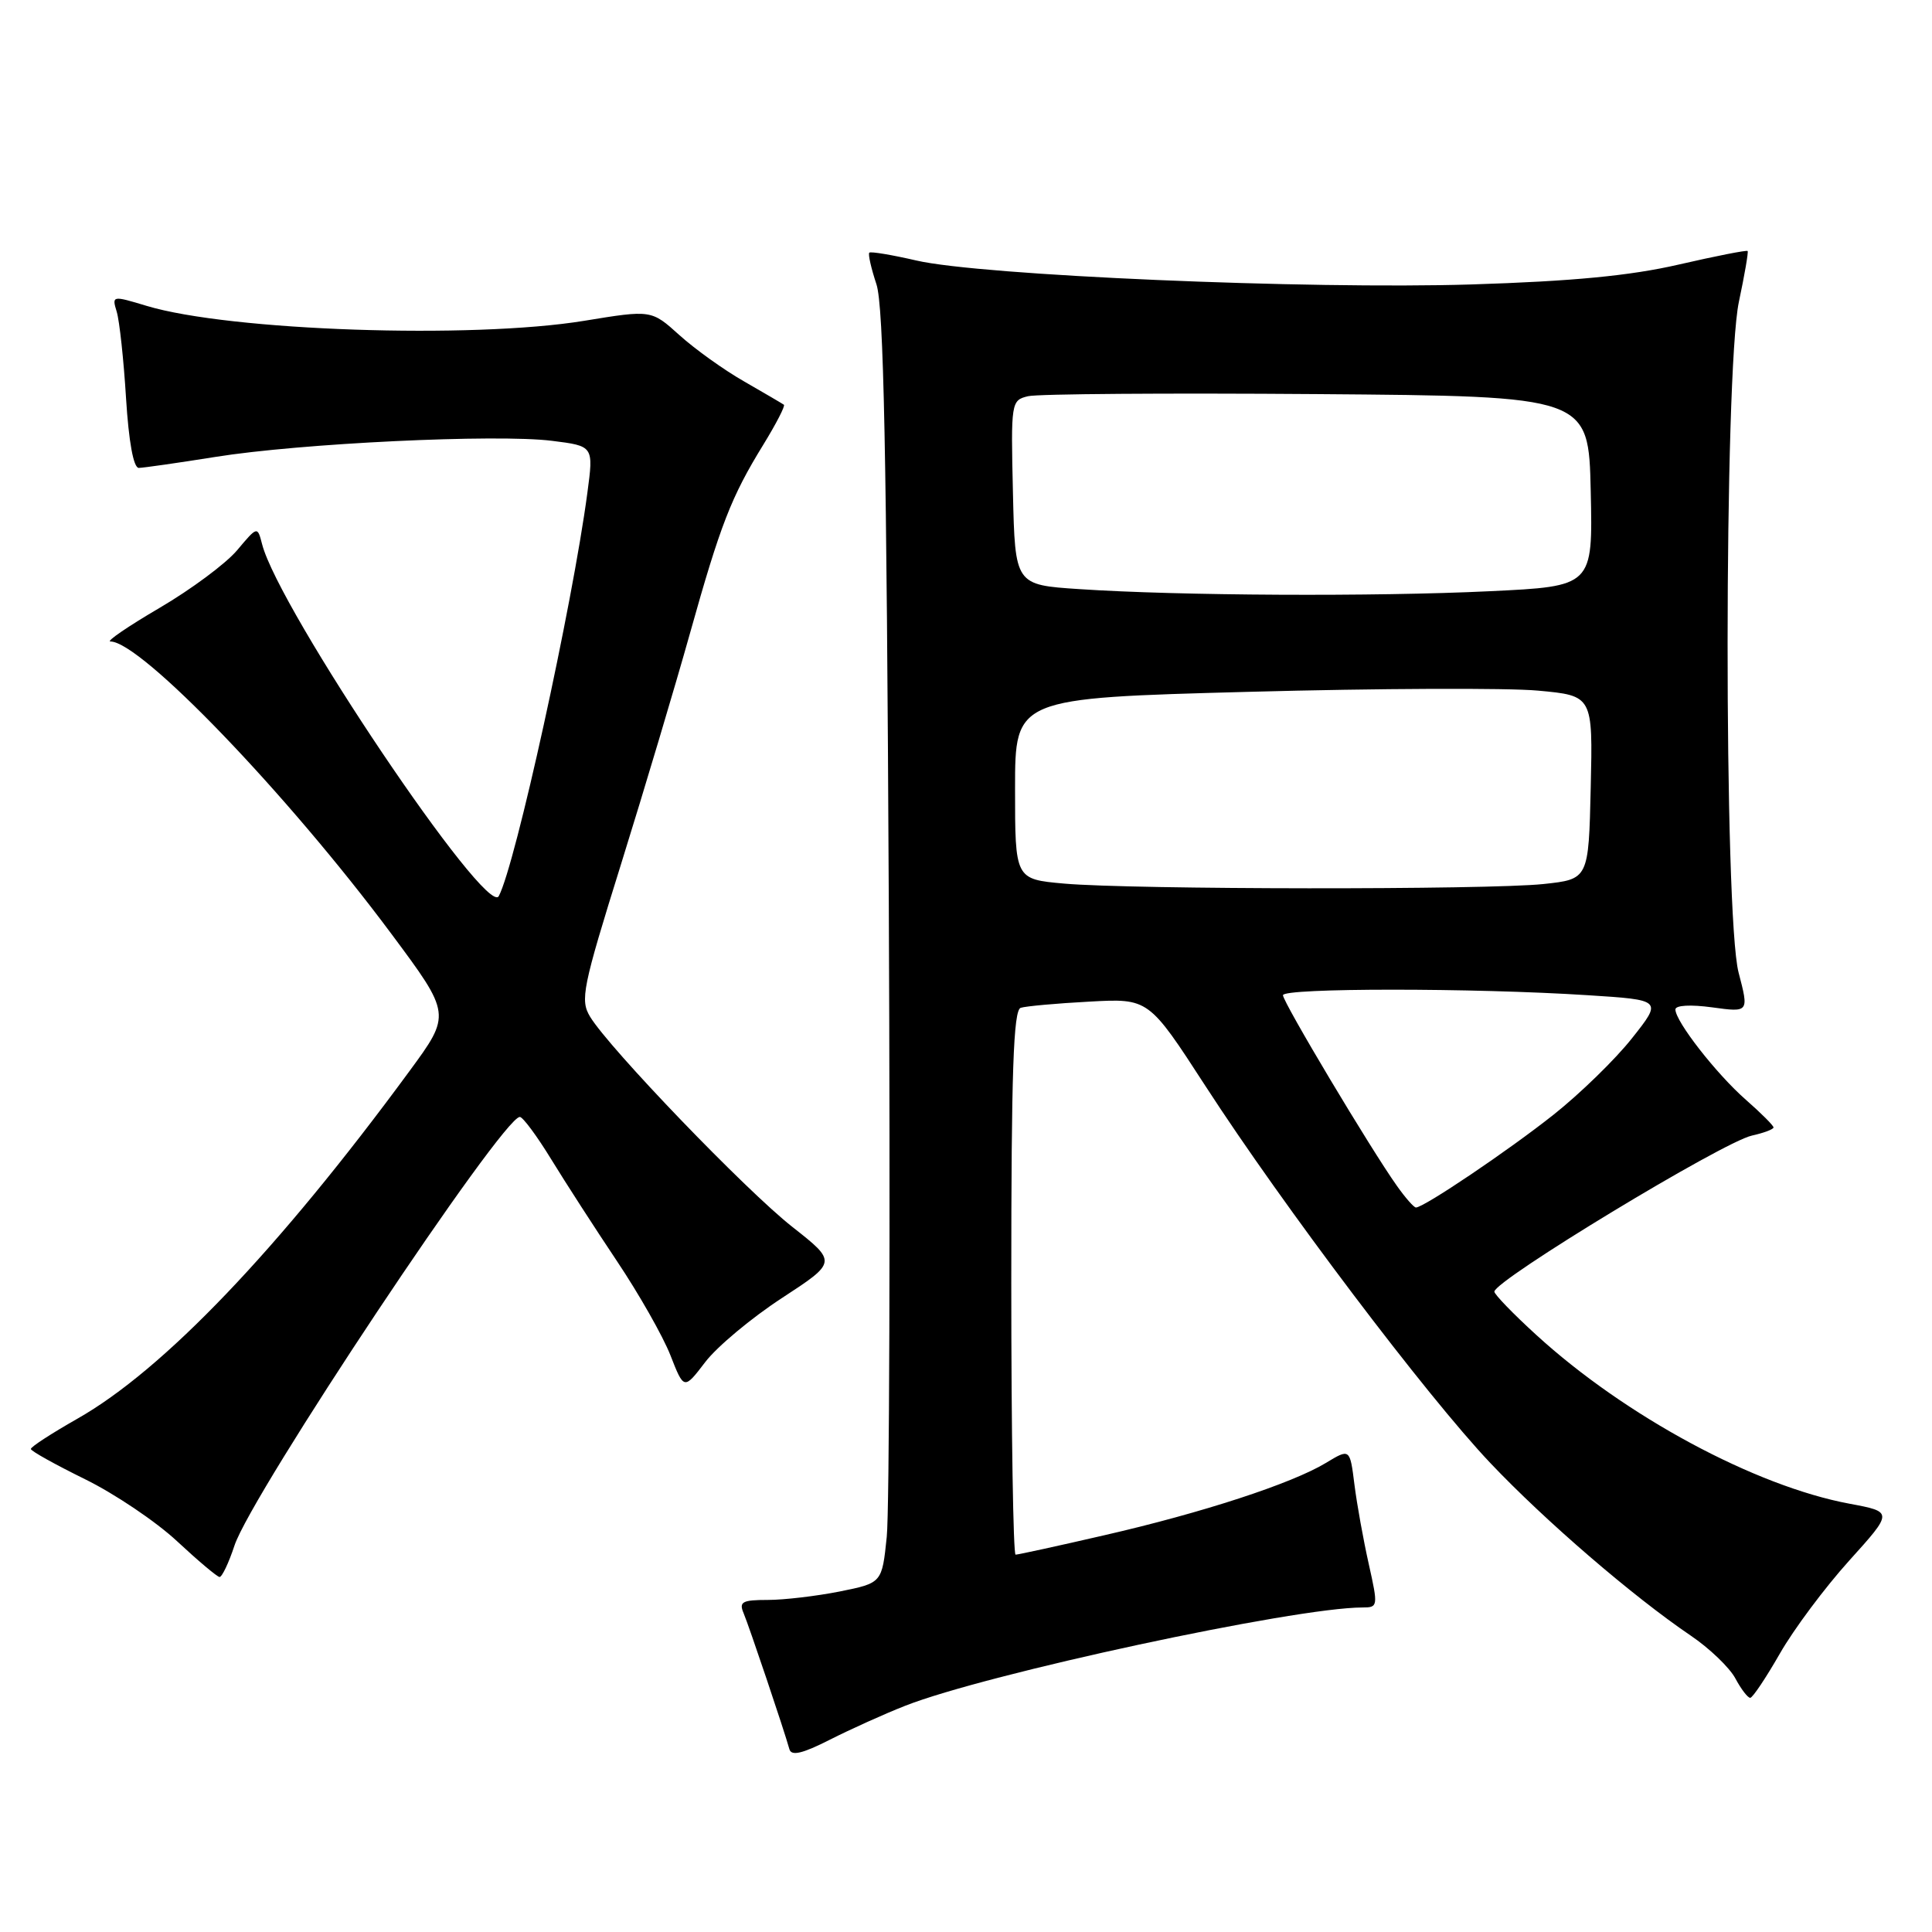 <?xml version="1.0" encoding="UTF-8" standalone="no"?>
<!DOCTYPE svg PUBLIC "-//W3C//DTD SVG 1.1//EN" "http://www.w3.org/Graphics/SVG/1.1/DTD/svg11.dtd" >
<svg xmlns="http://www.w3.org/2000/svg" xmlns:xlink="http://www.w3.org/1999/xlink" version="1.1" viewBox="0 0 256 256">
 <g >
 <path fill="currentColor"
d=" M 119.93 226.03 C 130.68 221.79 171.57 213.00 180.53 213.00 C 182.60 213.00 182.62 212.85 181.37 207.25 C 180.66 204.09 179.80 199.34 179.47 196.71 C 178.87 191.92 178.87 191.92 175.68 193.85 C 171.16 196.58 159.33 200.45 146.32 203.43 C 140.17 204.85 134.89 206.00 134.57 206.00 C 134.26 206.00 134.00 189.79 134.00 169.97 C 134.00 142.02 134.28 133.85 135.25 133.54 C 135.94 133.32 140.03 132.95 144.35 132.72 C 152.20 132.29 152.20 132.29 159.72 143.89 C 170.01 159.78 189.04 184.96 197.47 193.85 C 204.76 201.54 216.34 211.51 224.02 216.72 C 226.51 218.40 229.17 220.96 229.94 222.39 C 230.71 223.83 231.60 224.99 231.92 224.97 C 232.24 224.95 234.00 222.32 235.84 219.11 C 237.67 215.90 241.81 210.36 245.02 206.80 C 250.86 200.33 250.86 200.33 245.07 199.25 C 232.56 196.92 215.33 187.64 203.56 176.88 C 200.50 174.09 198.01 171.51 198.01 171.15 C 198.04 169.65 228.31 151.31 232.14 150.47 C 233.71 150.12 235.00 149.64 235.00 149.39 C 235.00 149.14 233.35 147.49 231.33 145.72 C 227.43 142.30 222.00 135.34 222.00 133.76 C 222.00 133.20 224.01 133.09 226.87 133.48 C 231.75 134.15 231.75 134.15 230.37 128.86 C 228.41 121.29 228.44 49.34 230.41 40.00 C 231.17 36.42 231.69 33.39 231.57 33.26 C 231.44 33.12 227.33 33.93 222.42 35.06 C 215.99 36.54 208.35 37.27 195.00 37.69 C 173.33 38.36 129.92 36.50 121.43 34.52 C 118.18 33.77 115.37 33.30 115.19 33.48 C 115.00 33.66 115.43 35.54 116.13 37.66 C 117.10 40.59 117.48 59.92 117.77 119.50 C 117.97 162.40 117.85 200.26 117.50 203.63 C 116.87 209.75 116.87 209.75 111.27 210.88 C 108.19 211.49 103.89 212.00 101.73 212.00 C 98.36 212.00 97.89 212.25 98.53 213.75 C 99.25 215.46 103.90 229.25 104.60 231.78 C 104.86 232.71 106.32 232.37 109.96 230.52 C 112.71 229.13 117.20 227.10 119.93 226.03 Z  M 31.07 204.79 C 33.33 197.95 66.59 148.00 68.88 148.00 C 69.28 148.00 71.16 150.54 73.05 153.63 C 74.95 156.73 78.87 162.80 81.76 167.12 C 84.66 171.45 87.84 177.05 88.83 179.57 C 90.63 184.17 90.63 184.17 93.45 180.48 C 95.00 178.45 99.56 174.64 103.59 172.01 C 110.91 167.23 110.91 167.23 104.99 162.57 C 98.84 157.74 80.75 138.94 78.19 134.72 C 76.85 132.51 77.17 130.91 82.32 114.41 C 85.39 104.56 89.48 90.86 91.41 83.97 C 95.46 69.51 96.88 65.85 101.14 58.93 C 102.84 56.16 104.07 53.78 103.87 53.63 C 103.66 53.48 101.31 52.10 98.63 50.56 C 95.94 49.03 92.08 46.26 90.03 44.41 C 86.31 41.05 86.31 41.05 77.40 42.51 C 62.53 44.94 30.46 43.85 19.43 40.53 C 14.86 39.15 14.81 39.16 15.47 41.32 C 15.83 42.52 16.39 47.66 16.70 52.75 C 17.06 58.54 17.69 62.00 18.39 62.00 C 19.00 61.99 23.55 61.34 28.50 60.55 C 39.74 58.74 65.79 57.49 73.13 58.41 C 78.66 59.10 78.66 59.10 77.83 65.30 C 75.84 80.26 68.29 114.64 66.09 118.74 C 64.52 121.69 36.92 80.67 34.73 72.11 C 34.11 69.71 34.11 69.71 31.42 72.91 C 29.94 74.67 25.31 78.11 21.14 80.55 C 16.96 83.00 14.03 85.00 14.63 85.00 C 18.65 85.00 38.02 105.15 51.83 123.70 C 59.79 134.40 59.79 134.40 54.24 141.95 C 36.89 165.58 21.65 181.53 10.23 188.00 C 6.84 189.93 4.07 191.72 4.09 192.00 C 4.11 192.28 7.34 194.07 11.26 196.00 C 15.19 197.93 20.67 201.62 23.45 204.21 C 26.23 206.80 28.77 208.94 29.09 208.96 C 29.41 208.98 30.31 207.10 31.07 204.79 Z  M 185.09 157.12 C 181.65 152.29 170.00 132.80 170.00 131.87 C 170.00 130.90 195.18 130.89 210.38 131.87 C 220.27 132.50 220.27 132.50 216.25 137.57 C 214.05 140.36 209.37 144.91 205.87 147.69 C 199.87 152.45 188.67 160.00 187.62 160.00 C 187.35 160.00 186.21 158.71 185.09 157.12 Z  M 141.00 117.08 C 134.50 116.50 134.50 116.50 134.50 104.50 C 134.50 92.50 134.50 92.50 165.50 91.67 C 182.55 91.21 199.78 91.14 203.78 91.51 C 211.06 92.18 211.06 92.18 210.78 104.34 C 210.50 116.50 210.50 116.50 204.50 117.14 C 197.18 117.92 150.00 117.88 141.00 117.08 Z  M 143.00 78.06 C 134.50 77.50 134.50 77.50 134.22 65.28 C 133.94 53.28 133.98 53.04 136.22 52.50 C 137.47 52.19 154.70 52.07 174.50 52.22 C 210.50 52.50 210.50 52.50 210.78 65.09 C 211.06 77.69 211.06 77.69 197.37 78.34 C 182.24 79.07 156.14 78.94 143.00 78.06 Z "/>
</g>
</svg>